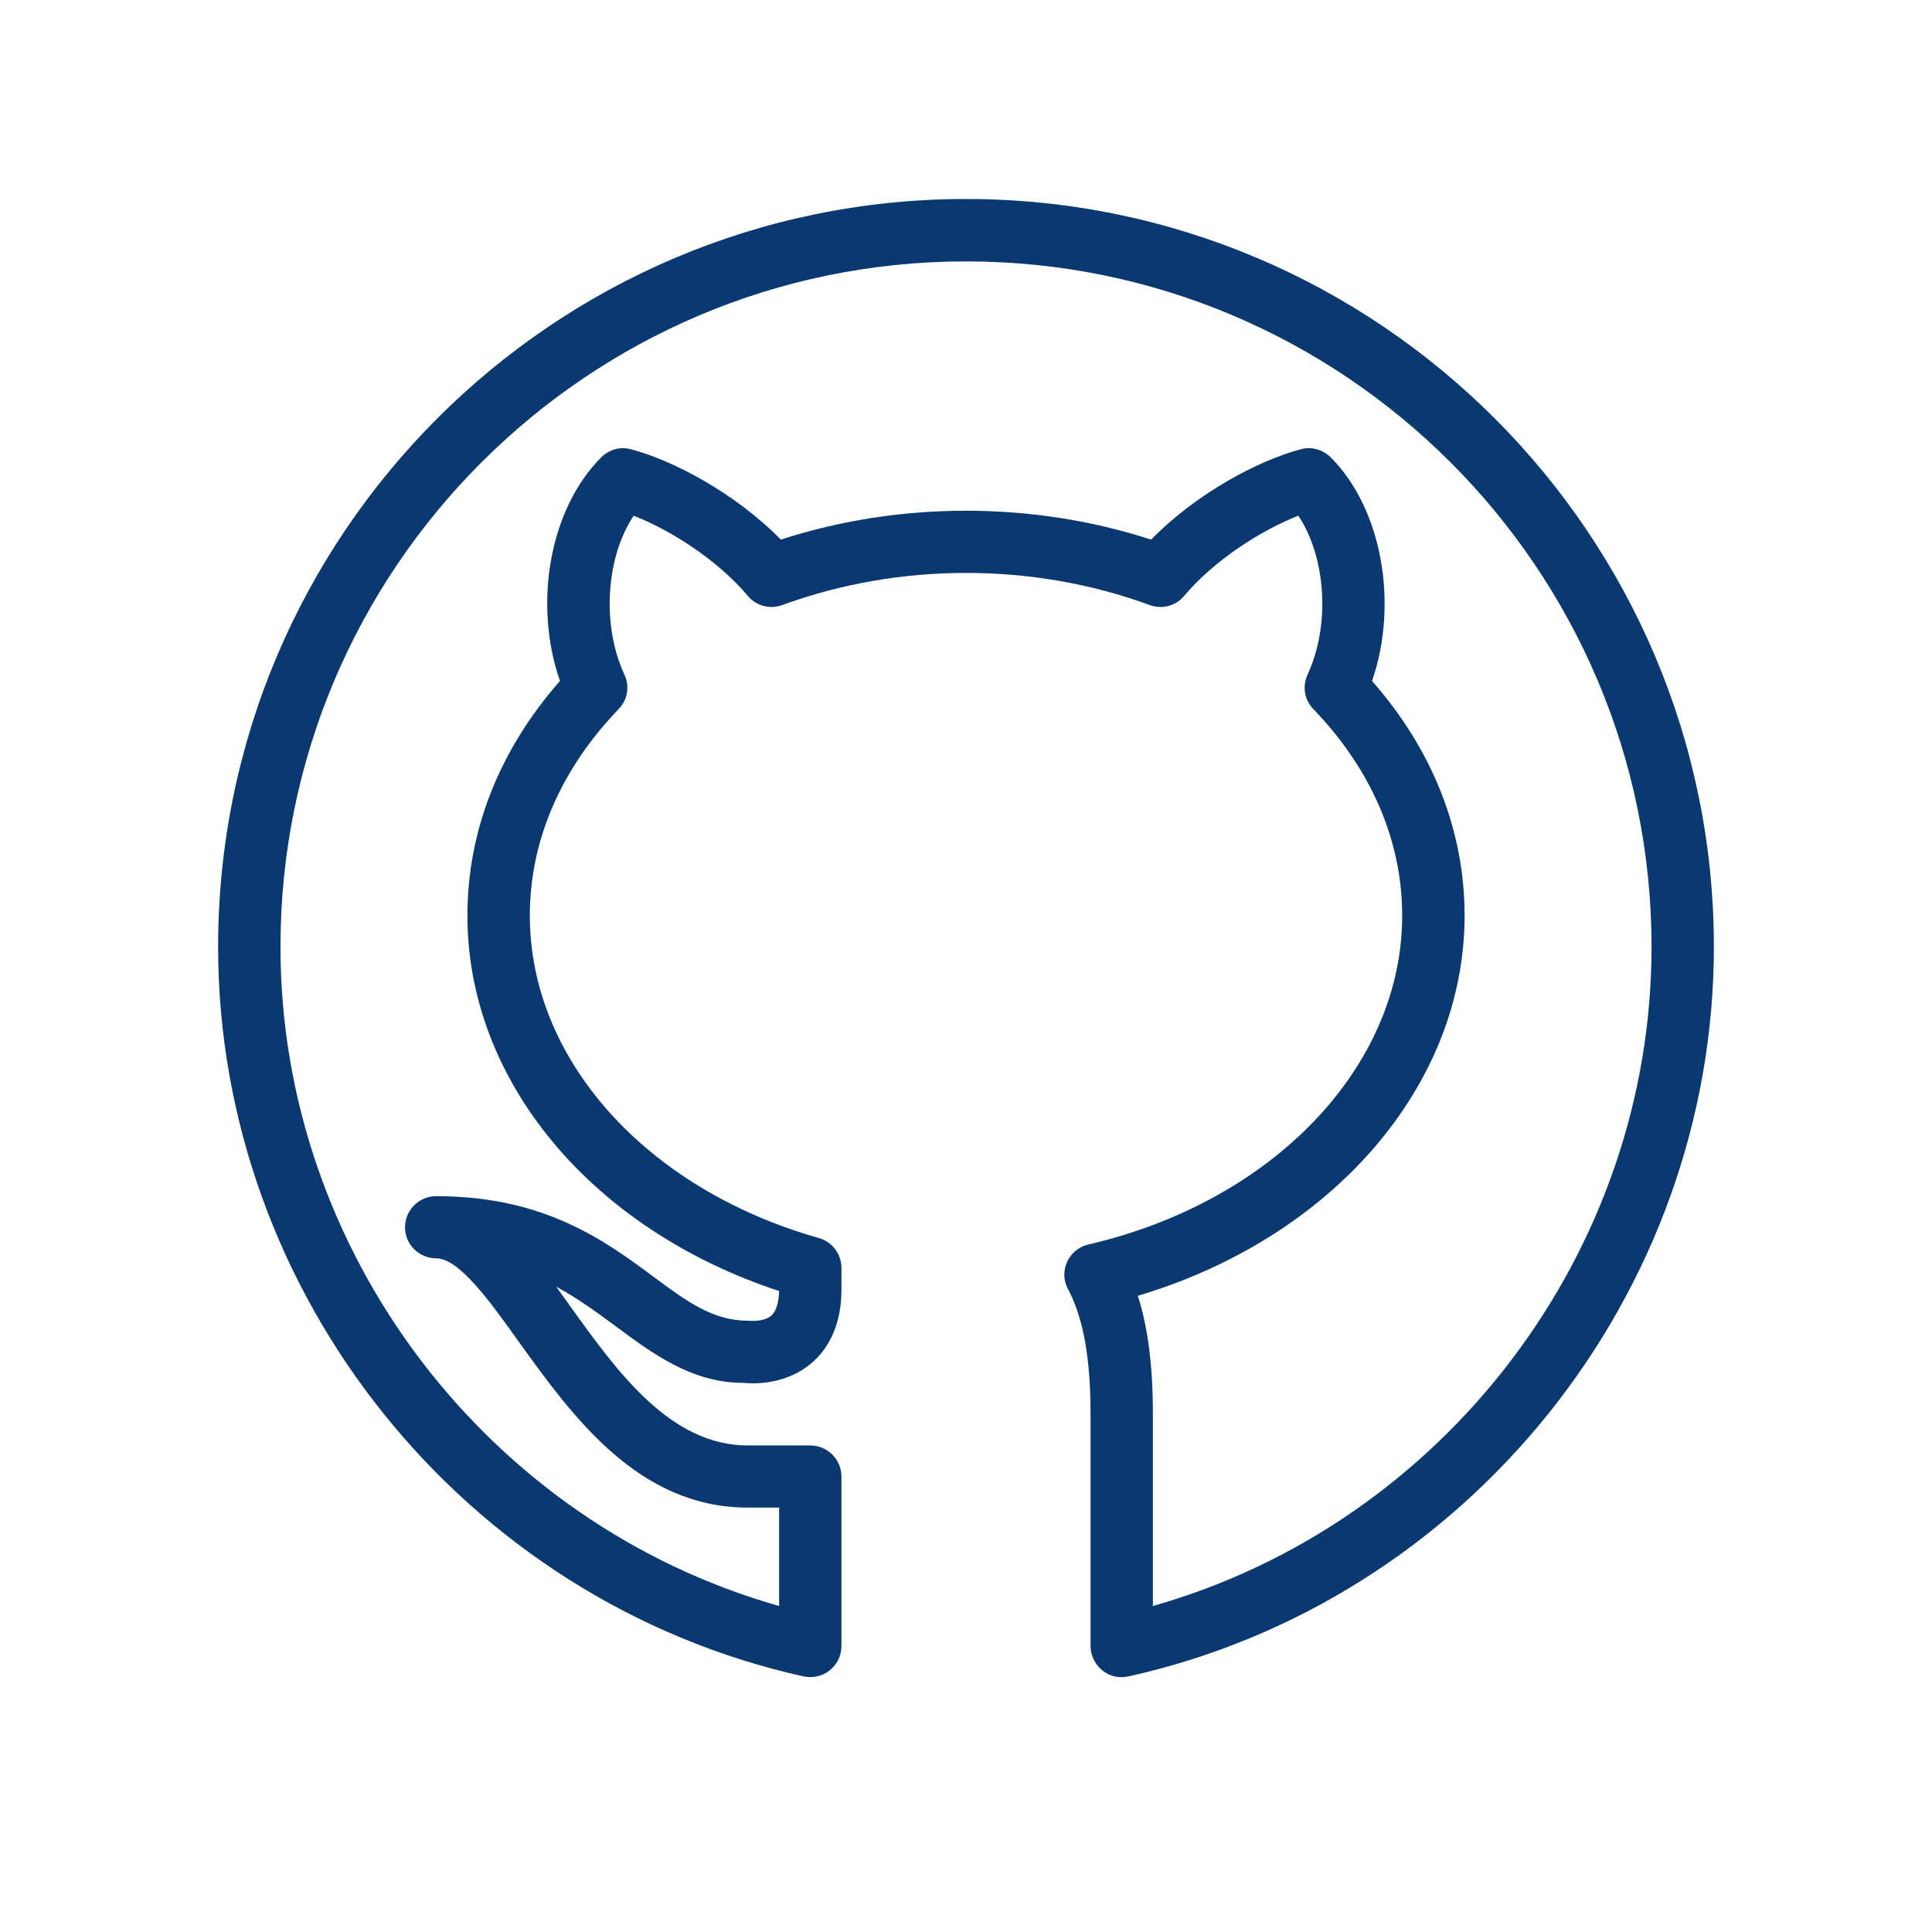<svg xmlns="http://www.w3.org/2000/svg" xmlns:xlink="http://www.w3.org/1999/xlink" width="40" zoomAndPan="magnify" viewBox="0 0 30 30" height="40" preserveAspectRatio="xMidYMid meet" version="1.0"><defs><clipPath id="id1"><path d="M 3.387 3 L 26.613 3 L 26.613 26.129 L 3.387 26.129 Z M 3.387 3 " clip-rule="nonzero"/></clipPath></defs><g clip-path="url(#id1)"><path fill="#0a3871" d="M 17.418 26.043 C 17.309 26.043 17.203 26.008 17.117 25.938 C 17.004 25.844 16.934 25.707 16.934 25.559 L 16.934 21.961 C 16.934 21.09 16.824 20.473 16.586 20.02 C 16.512 19.887 16.508 19.73 16.57 19.594 C 16.633 19.457 16.758 19.355 16.902 19.324 C 19.77 18.66 21.773 16.562 21.773 14.219 C 21.773 13.059 21.297 11.949 20.395 11.012 C 20.254 10.867 20.219 10.656 20.305 10.473 C 20.664 9.695 20.586 8.641 20.16 8.008 C 19.598 8.227 18.863 8.688 18.387 9.254 C 18.258 9.41 18.043 9.465 17.852 9.395 C 16.039 8.73 13.965 8.73 12.148 9.395 C 11.957 9.465 11.742 9.41 11.613 9.254 C 11.137 8.688 10.402 8.227 9.84 8.008 C 9.414 8.641 9.336 9.699 9.695 10.473 C 9.781 10.656 9.746 10.867 9.605 11.012 C 8.703 11.949 8.227 13.059 8.227 14.219 C 8.227 16.449 10.027 18.461 12.711 19.223 C 12.922 19.281 13.066 19.473 13.066 19.688 L 13.066 20.027 C 13.066 20.633 12.82 20.973 12.617 21.152 C 12.18 21.539 11.613 21.48 11.555 21.473 C 11.551 21.473 11.547 21.473 11.543 21.473 C 10.746 21.473 10.145 21.027 9.566 20.598 C 9.273 20.383 8.98 20.164 8.637 19.98 C 8.711 20.082 8.785 20.188 8.859 20.289 C 9.586 21.301 10.406 22.445 11.613 22.445 L 12.582 22.445 C 12.848 22.445 13.066 22.66 13.066 22.93 L 13.066 25.559 C 13.066 25.707 13 25.844 12.883 25.938 C 12.77 26.027 12.621 26.062 12.477 26.031 C 7.211 24.863 3.387 20.098 3.387 14.703 C 3.387 8.297 8.598 3.09 15 3.09 C 21.402 3.09 26.613 8.297 26.613 14.703 C 26.613 20.098 22.789 24.863 17.523 26.031 C 17.488 26.039 17.453 26.043 17.418 26.043 Z M 17.668 20.121 C 17.828 20.621 17.902 21.219 17.902 21.961 L 17.902 24.938 C 22.422 23.656 25.645 19.445 25.645 14.703 C 25.645 8.832 20.871 4.059 15 4.059 C 9.129 4.059 4.355 8.832 4.355 14.703 C 4.355 19.445 7.578 23.656 12.098 24.938 L 12.098 23.41 L 11.613 23.41 C 9.91 23.41 8.891 21.992 8.07 20.855 C 7.609 20.207 7.129 19.539 6.773 19.539 C 6.508 19.539 6.289 19.324 6.289 19.059 C 6.289 18.789 6.508 18.574 6.773 18.574 C 8.457 18.574 9.391 19.266 10.141 19.82 C 10.66 20.207 11.07 20.508 11.613 20.508 C 11.668 20.512 11.867 20.527 11.98 20.426 C 12.07 20.344 12.094 20.176 12.098 20.047 C 9.188 19.09 7.258 16.785 7.258 14.219 C 7.258 12.898 7.754 11.645 8.695 10.574 C 8.277 9.371 8.535 7.902 9.336 7.102 C 9.457 6.98 9.633 6.93 9.801 6.977 C 10.445 7.148 11.406 7.648 12.125 8.379 C 13.969 7.781 16.031 7.781 17.875 8.379 C 18.59 7.648 19.551 7.148 20.195 6.977 C 20.363 6.93 20.539 6.98 20.664 7.102 C 21.461 7.902 21.719 9.371 21.305 10.574 C 22.246 11.645 22.742 12.898 22.742 14.219 C 22.742 16.859 20.684 19.223 17.668 20.121 Z M 17.668 20.121 " fill-opacity="1" fill-rule="nonzero"/></g></svg>